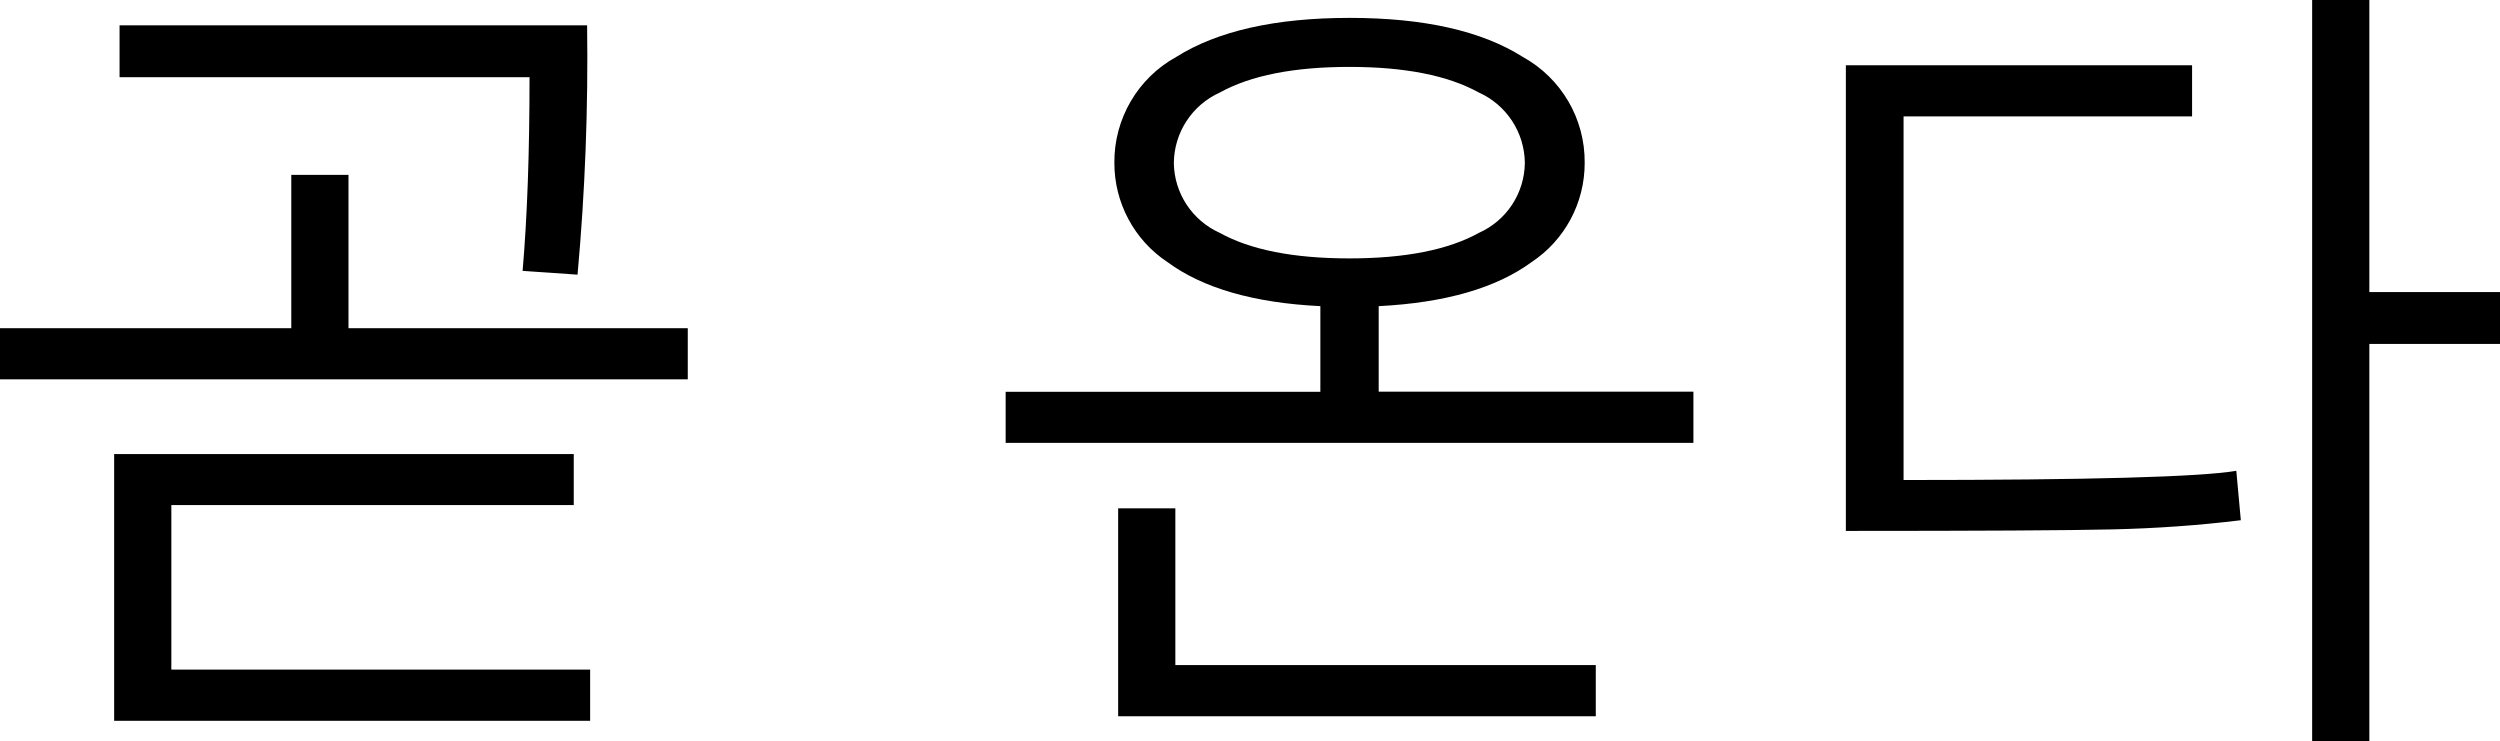 <?xml version="1.0" encoding="UTF-8"?>
<svg id="Layer_1" data-name="Layer 1" xmlns="http://www.w3.org/2000/svg" viewBox="0 0 198.43 58.83">
  <defs>
    <style>
      .cls-1 {
        fill: #000;
        stroke-width: 0px;
      }
    </style>
  </defs>
  <path id="Path_37247" data-name="Path 37247" class="cls-1" d="M46.6,2.01c.09,6.61-.16,13.21-.76,19.79l-4.36-.3c.37-4.29.55-9.41.55-15.37H9.49V2.01h37.12ZM0,30.11v-4.06h23.12v-12.17h4.54v12.17h26.93v4.06H0ZM9.06,57.21v-21.17h36.48v4.05H13.6v13.06h33.24v4.06H9.06ZM79.82,35.16v-4.06h24.98v-6.8c-5.29-.26-9.33-1.43-12.14-3.5-2.64-1.75-4.22-4.72-4.21-7.88-.03-3.49,1.86-6.72,4.91-8.4,3.27-2.06,7.86-3.1,13.76-3.1s10.48,1.03,13.75,3.1c3.06,1.69,4.94,4.91,4.91,8.4.01,3.17-1.57,6.13-4.21,7.88-2.81,2.06-6.85,3.23-12.14,3.5v6.79h24.98v4.06h-54.6ZM107.11,5.31c-4.41,0-7.84.68-10.28,2.03-2.21.99-3.64,3.18-3.66,5.6.03,2.4,1.46,4.56,3.64,5.54,2.43,1.35,5.86,2.03,10.29,2.03s7.86-.68,10.29-2.03c2.19-.98,3.61-3.14,3.64-5.54-.02-2.42-1.45-4.61-3.66-5.6-2.44-1.35-5.86-2.03-10.28-2.03h0ZM88.75,56.85v-16.5h4.54v12.44h33.37v4.06h-37.91ZM188.06,27.3v31.54h-4.54V0h4.54v23.18h10.37v4.12h-10.37ZM177.87,41.29c-3.33.41-6.74.65-10.22.73-3.48.08-10.53.12-21.14.12V5.18h27.48v4.06h-22.9v28.86c14.7,0,23.5-.24,26.41-.73l.36,3.93Z"/>
</svg>